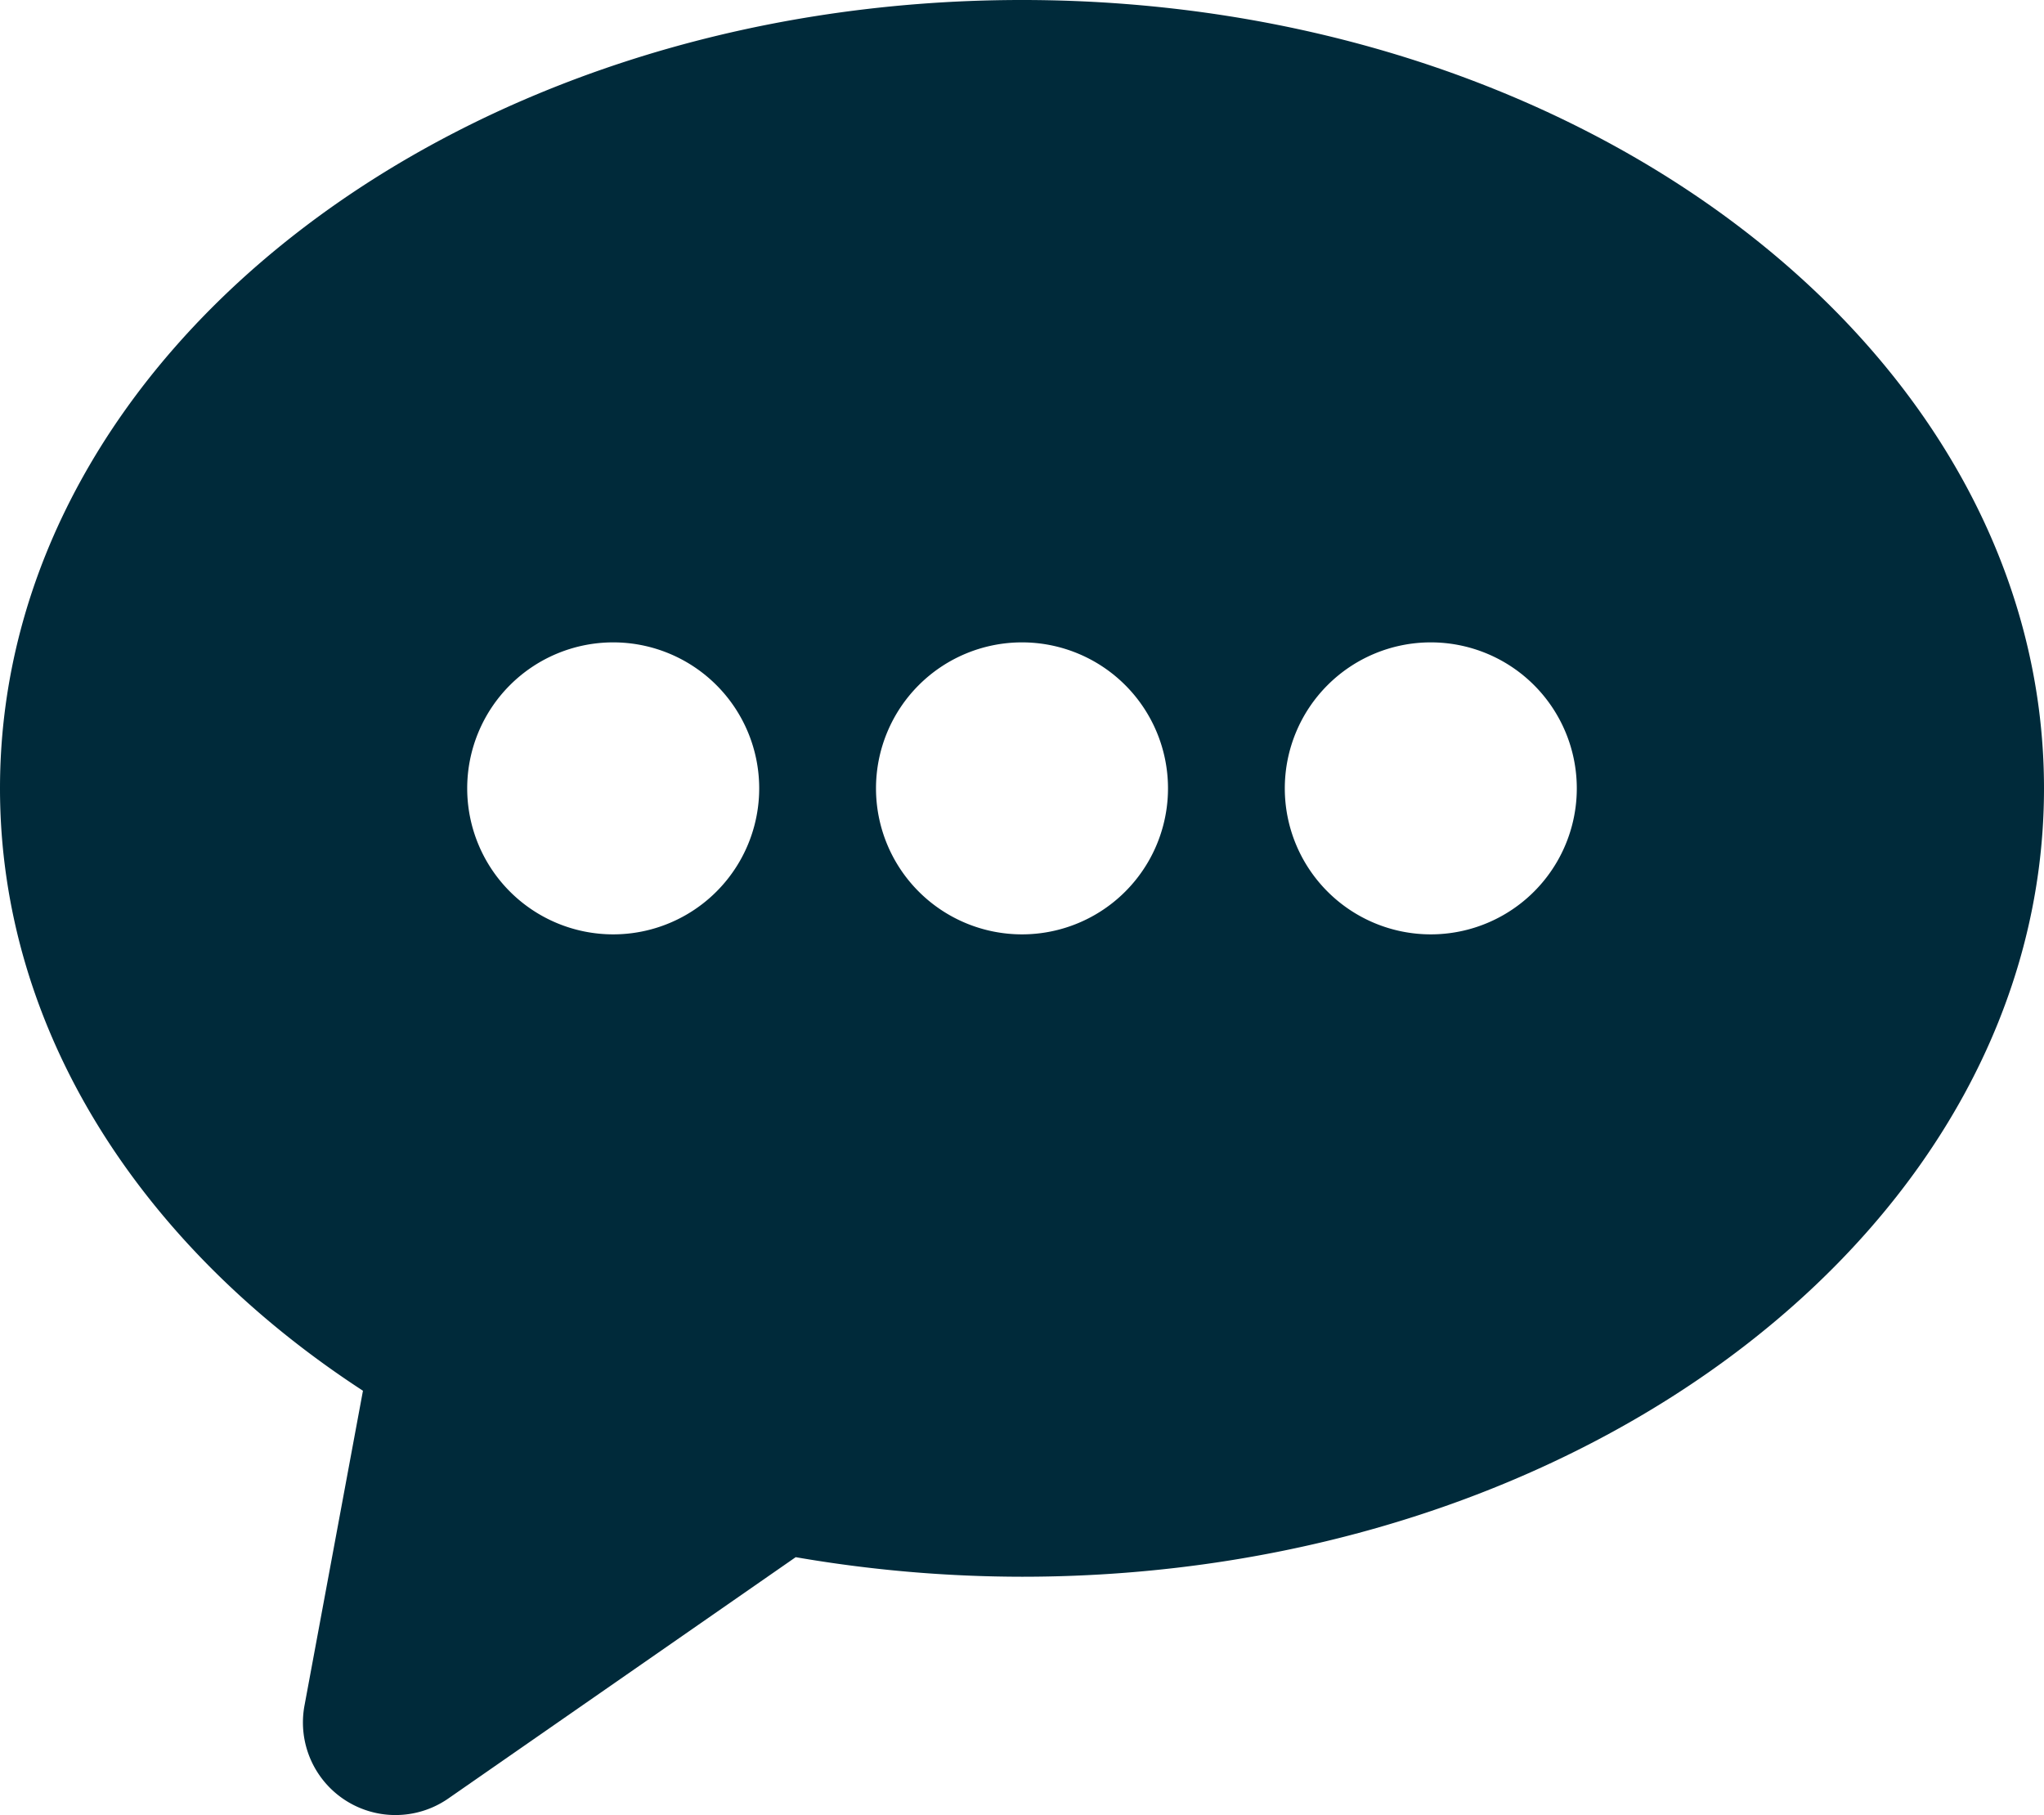 <svg id="Desktop" xmlns="http://www.w3.org/2000/svg" viewBox="0 0 70 62.16"><defs><style>.cls-1{fill:#002a3a;}</style></defs><path class="cls-1" d="M35,0C15.67,0,0,12.09,0,27c0,8.28,4.83,15.68,12.43,20.63l-2,10.77a3.17,3.17,0,0,0,4.93,3.19l11.89-8.26A45.72,45.72,0,0,0,35,54c19.33,0,35-12.09,35-27S54.33,0,35,0ZM21,32a5,5,0,1,1,5-5A5,5,0,0,1,21,32Zm14,0a5,5,0,1,1,5-5A5,5,0,0,1,35,32Zm14,0a5,5,0,1,1,5-5A5,5,0,0,1,49,32Z"/></svg>
